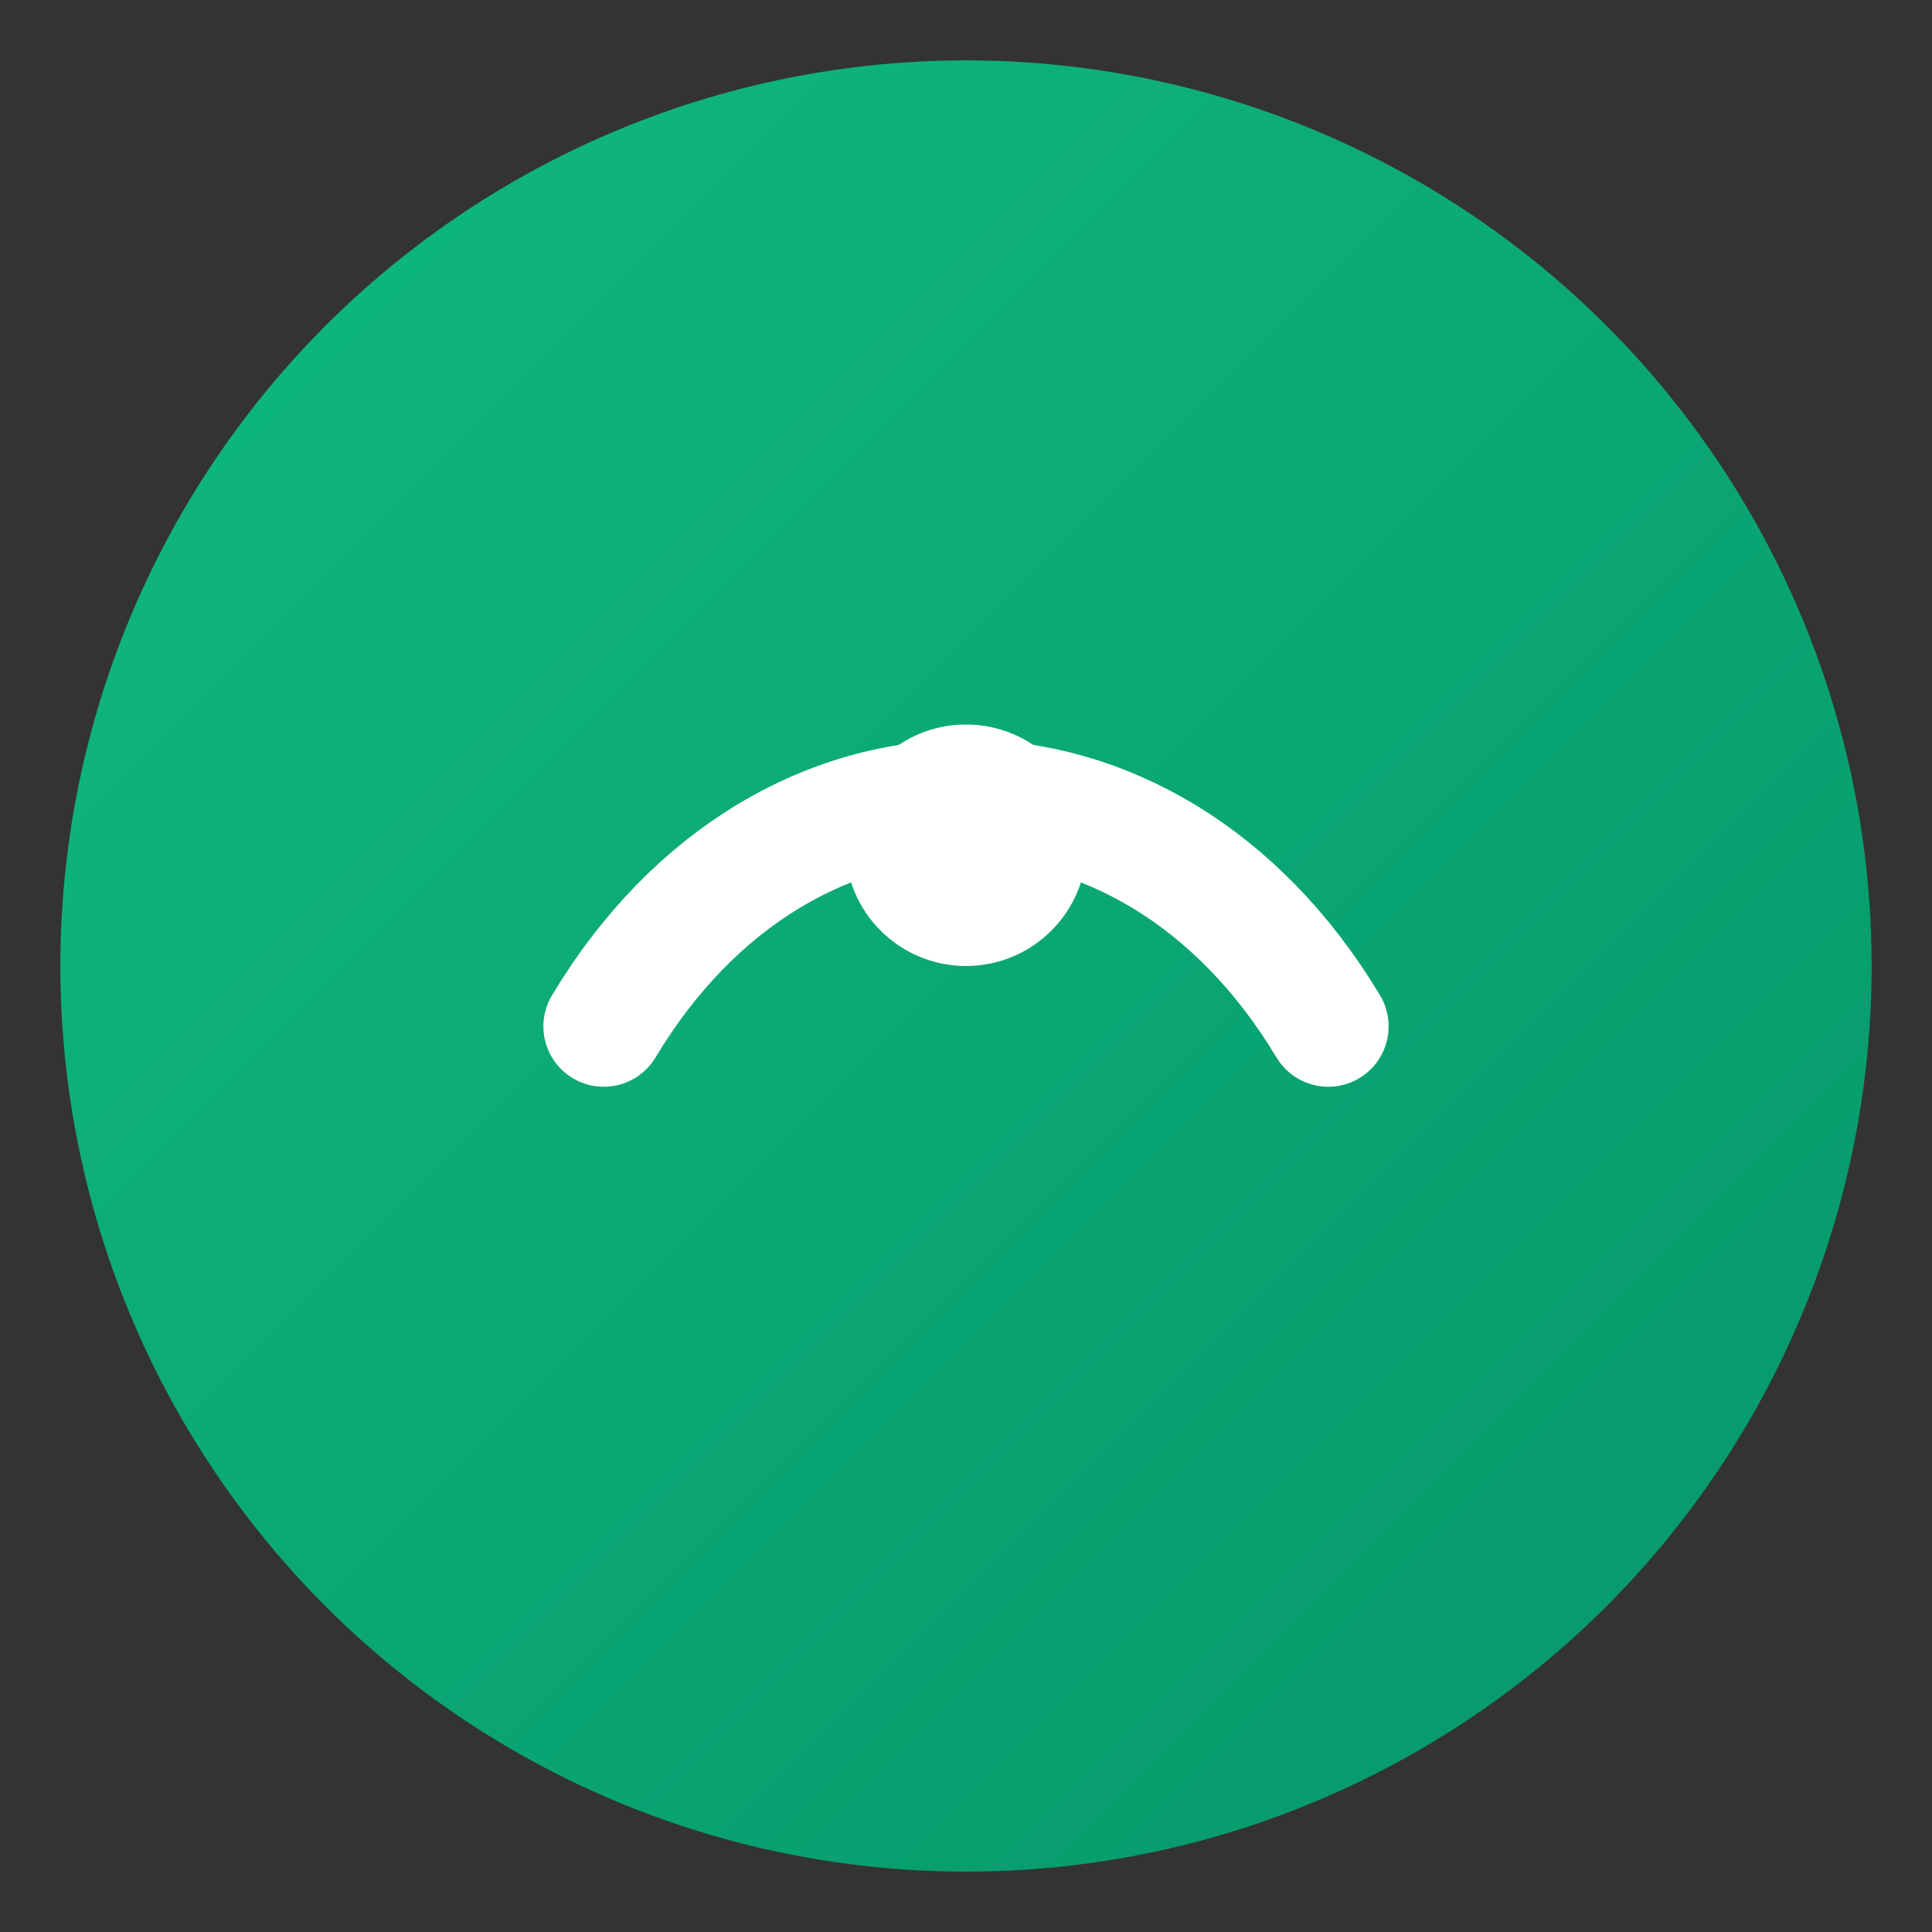 <svg xmlns="http://www.w3.org/2000/svg" viewBox="0 0 64 64">
  <rect x="0" y="0" width="64" height="64" fill="#333333" stroke="none"/>
  <defs>
    <linearGradient id="g" x1="0" y1="0" x2="1" y2="1">
      <stop offset="0%" stop-color="#10b981"/>
      <stop offset="100%" stop-color="#059669"/>
    </linearGradient>
  </defs>
  <circle cx="32" cy="32" r="30" fill="url(#g)"/>
  <path d="M20 34c6-10 18-10 24 0" stroke="#fff" stroke-width="4" fill="none" stroke-linecap="round"/>
  <circle cx="32" cy="28" r="4" fill="#fff"/>
</svg>
